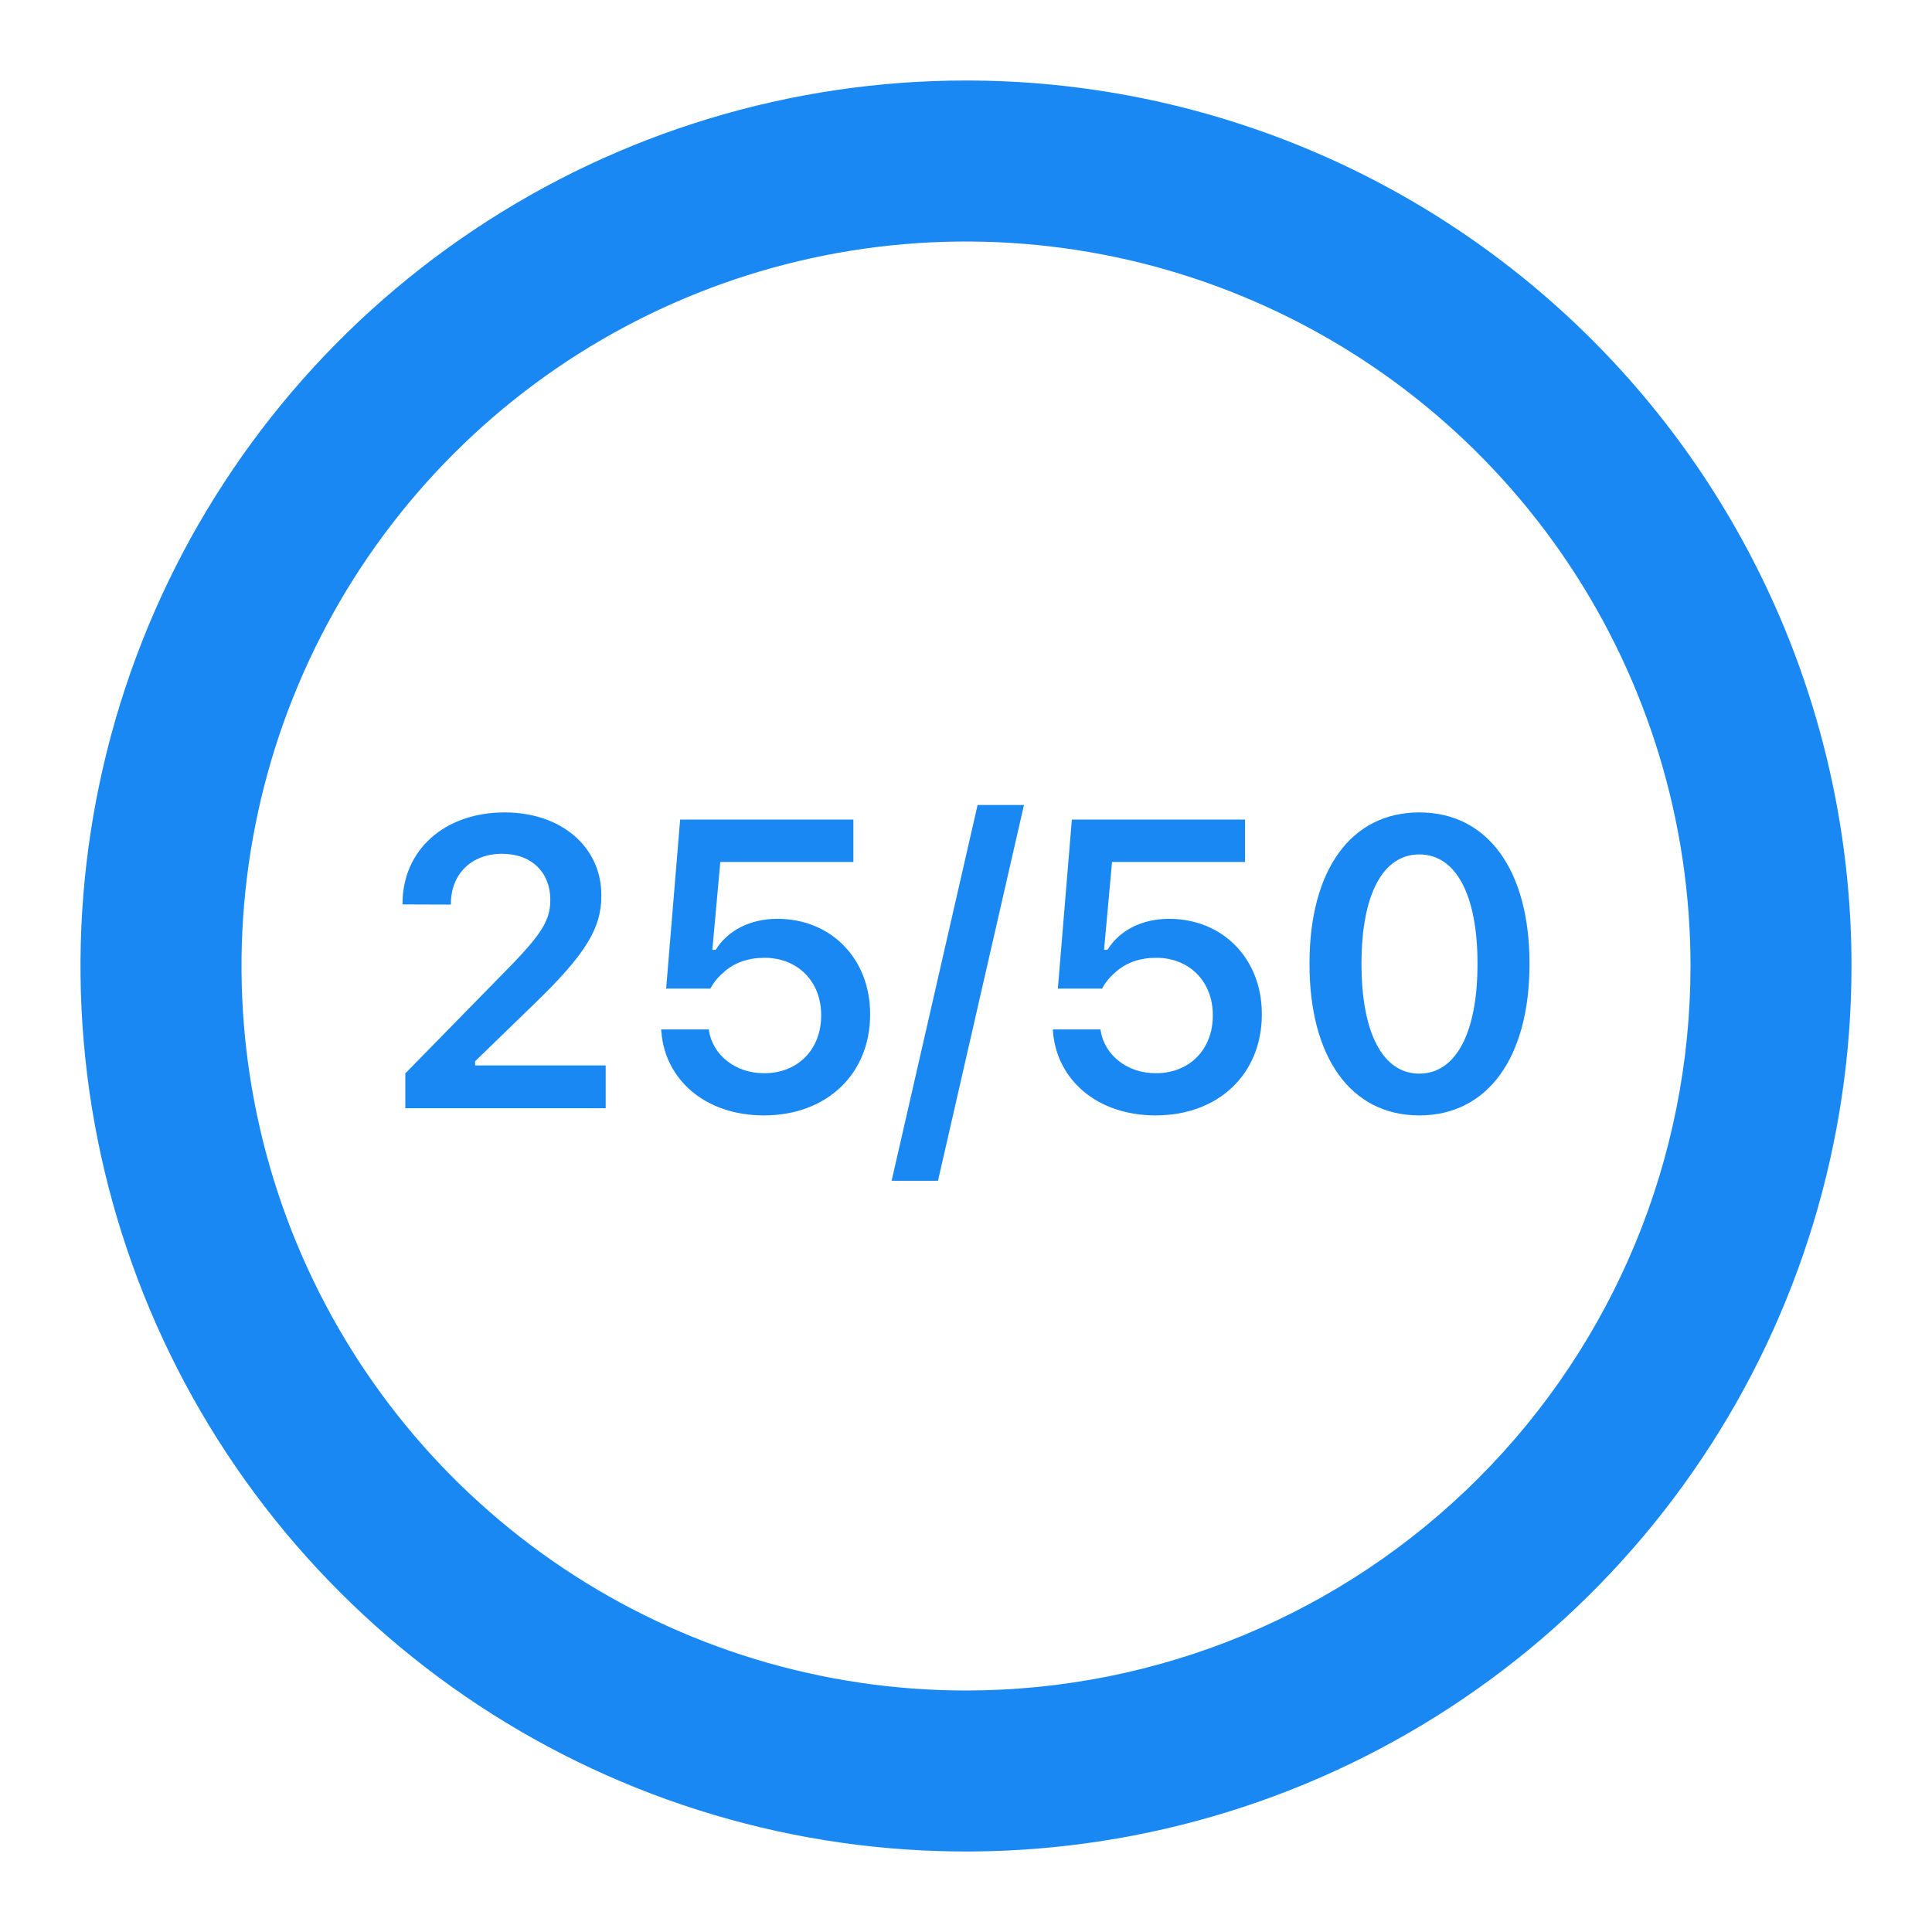<svg width="24" height="24" viewBox="0 0 24 24" fill="none" xmlns="http://www.w3.org/2000/svg">
<path d="M12 1C9.824 1 7.698 1.645 5.889 2.854C4.08 4.063 2.67 5.78 1.837 7.79C1.005 9.8 0.787 12.012 1.211 14.146C1.636 16.28 2.683 18.24 4.222 19.778C5.76 21.317 7.72 22.364 9.854 22.789C11.988 23.213 14.2 22.995 16.209 22.163C18.22 21.33 19.938 19.92 21.146 18.111C22.355 16.302 23 14.176 23 12C23 9.083 21.841 6.285 19.778 4.222C17.715 2.159 14.917 1 12 1ZM12 21C10.22 21 8.48 20.472 7 19.483C5.52 18.494 4.366 17.089 3.685 15.444C3.004 13.8 2.826 11.99 3.173 10.244C3.52 8.498 4.377 6.895 5.636 5.636C6.895 4.377 8.498 3.52 10.244 3.173C11.99 2.826 13.8 3.004 15.444 3.685C17.089 4.366 18.494 5.52 19.483 7C20.472 8.48 21 10.22 21 12C21 14.387 20.052 16.676 18.364 18.364C16.676 20.052 14.387 21 12 21Z" fill="#1A88F3"/>
<path d="M5.035 13.767H7.524V13.235H5.902V13.183L6.62 12.487C7.273 11.858 7.47 11.535 7.47 11.128V11.12C7.47 10.517 6.968 10.092 6.27 10.092C5.522 10.092 5 10.559 5 11.227L5.002 11.235L5.599 11.237L5.601 11.227C5.601 10.857 5.857 10.606 6.237 10.606C6.61 10.606 6.836 10.845 6.836 11.175V11.183C6.836 11.458 6.699 11.64 6.212 12.132L5.035 13.334V13.767Z" fill="#1A88F3"/>
<path d="M9.49 13.856C10.265 13.856 10.809 13.347 10.809 12.601V12.596C10.809 11.911 10.325 11.414 9.657 11.414C9.319 11.414 9.04 11.558 8.891 11.799H8.849L8.948 10.708H10.601V10.181H8.449L8.275 12.281H8.824C8.866 12.201 8.926 12.132 8.991 12.077C9.122 11.958 9.296 11.898 9.498 11.898C9.907 11.898 10.201 12.191 10.201 12.609V12.614C10.201 13.036 9.912 13.332 9.493 13.332C9.125 13.332 8.854 13.098 8.807 12.805L8.804 12.788H8.213L8.216 12.82C8.263 13.409 8.757 13.856 9.49 13.856Z" fill="#1A88F3"/>
<path d="M12.72 10H12.144L11.076 14.668H11.652L12.72 10Z" fill="#1A88F3"/>
<path d="M14.356 13.856C15.131 13.856 15.675 13.347 15.675 12.601V12.596C15.675 11.911 15.191 11.414 14.522 11.414C14.184 11.414 13.906 11.558 13.757 11.799H13.715L13.814 10.708H15.466V10.181H13.315L13.141 12.281H13.69C13.732 12.201 13.792 12.132 13.857 12.077C13.988 11.958 14.162 11.898 14.363 11.898C14.773 11.898 15.066 12.191 15.066 12.609V12.614C15.066 13.036 14.778 13.332 14.358 13.332C13.991 13.332 13.72 13.098 13.673 12.805L13.67 12.788H13.079L13.081 12.82C13.129 13.409 13.623 13.856 14.356 13.856Z" fill="#1A88F3"/>
<path d="M17.631 13.856C18.483 13.856 19 13.133 19 11.975V11.97C19 10.812 18.483 10.092 17.631 10.092C16.779 10.092 16.267 10.812 16.267 11.97V11.975C16.267 13.133 16.779 13.856 17.631 13.856ZM17.631 13.337C17.174 13.337 16.913 12.825 16.913 11.975V11.97C16.913 11.12 17.174 10.614 17.631 10.614C18.088 10.614 18.354 11.12 18.354 11.97V11.975C18.354 12.825 18.088 13.337 17.631 13.337Z" fill="#1A88F3"/>
</svg>
